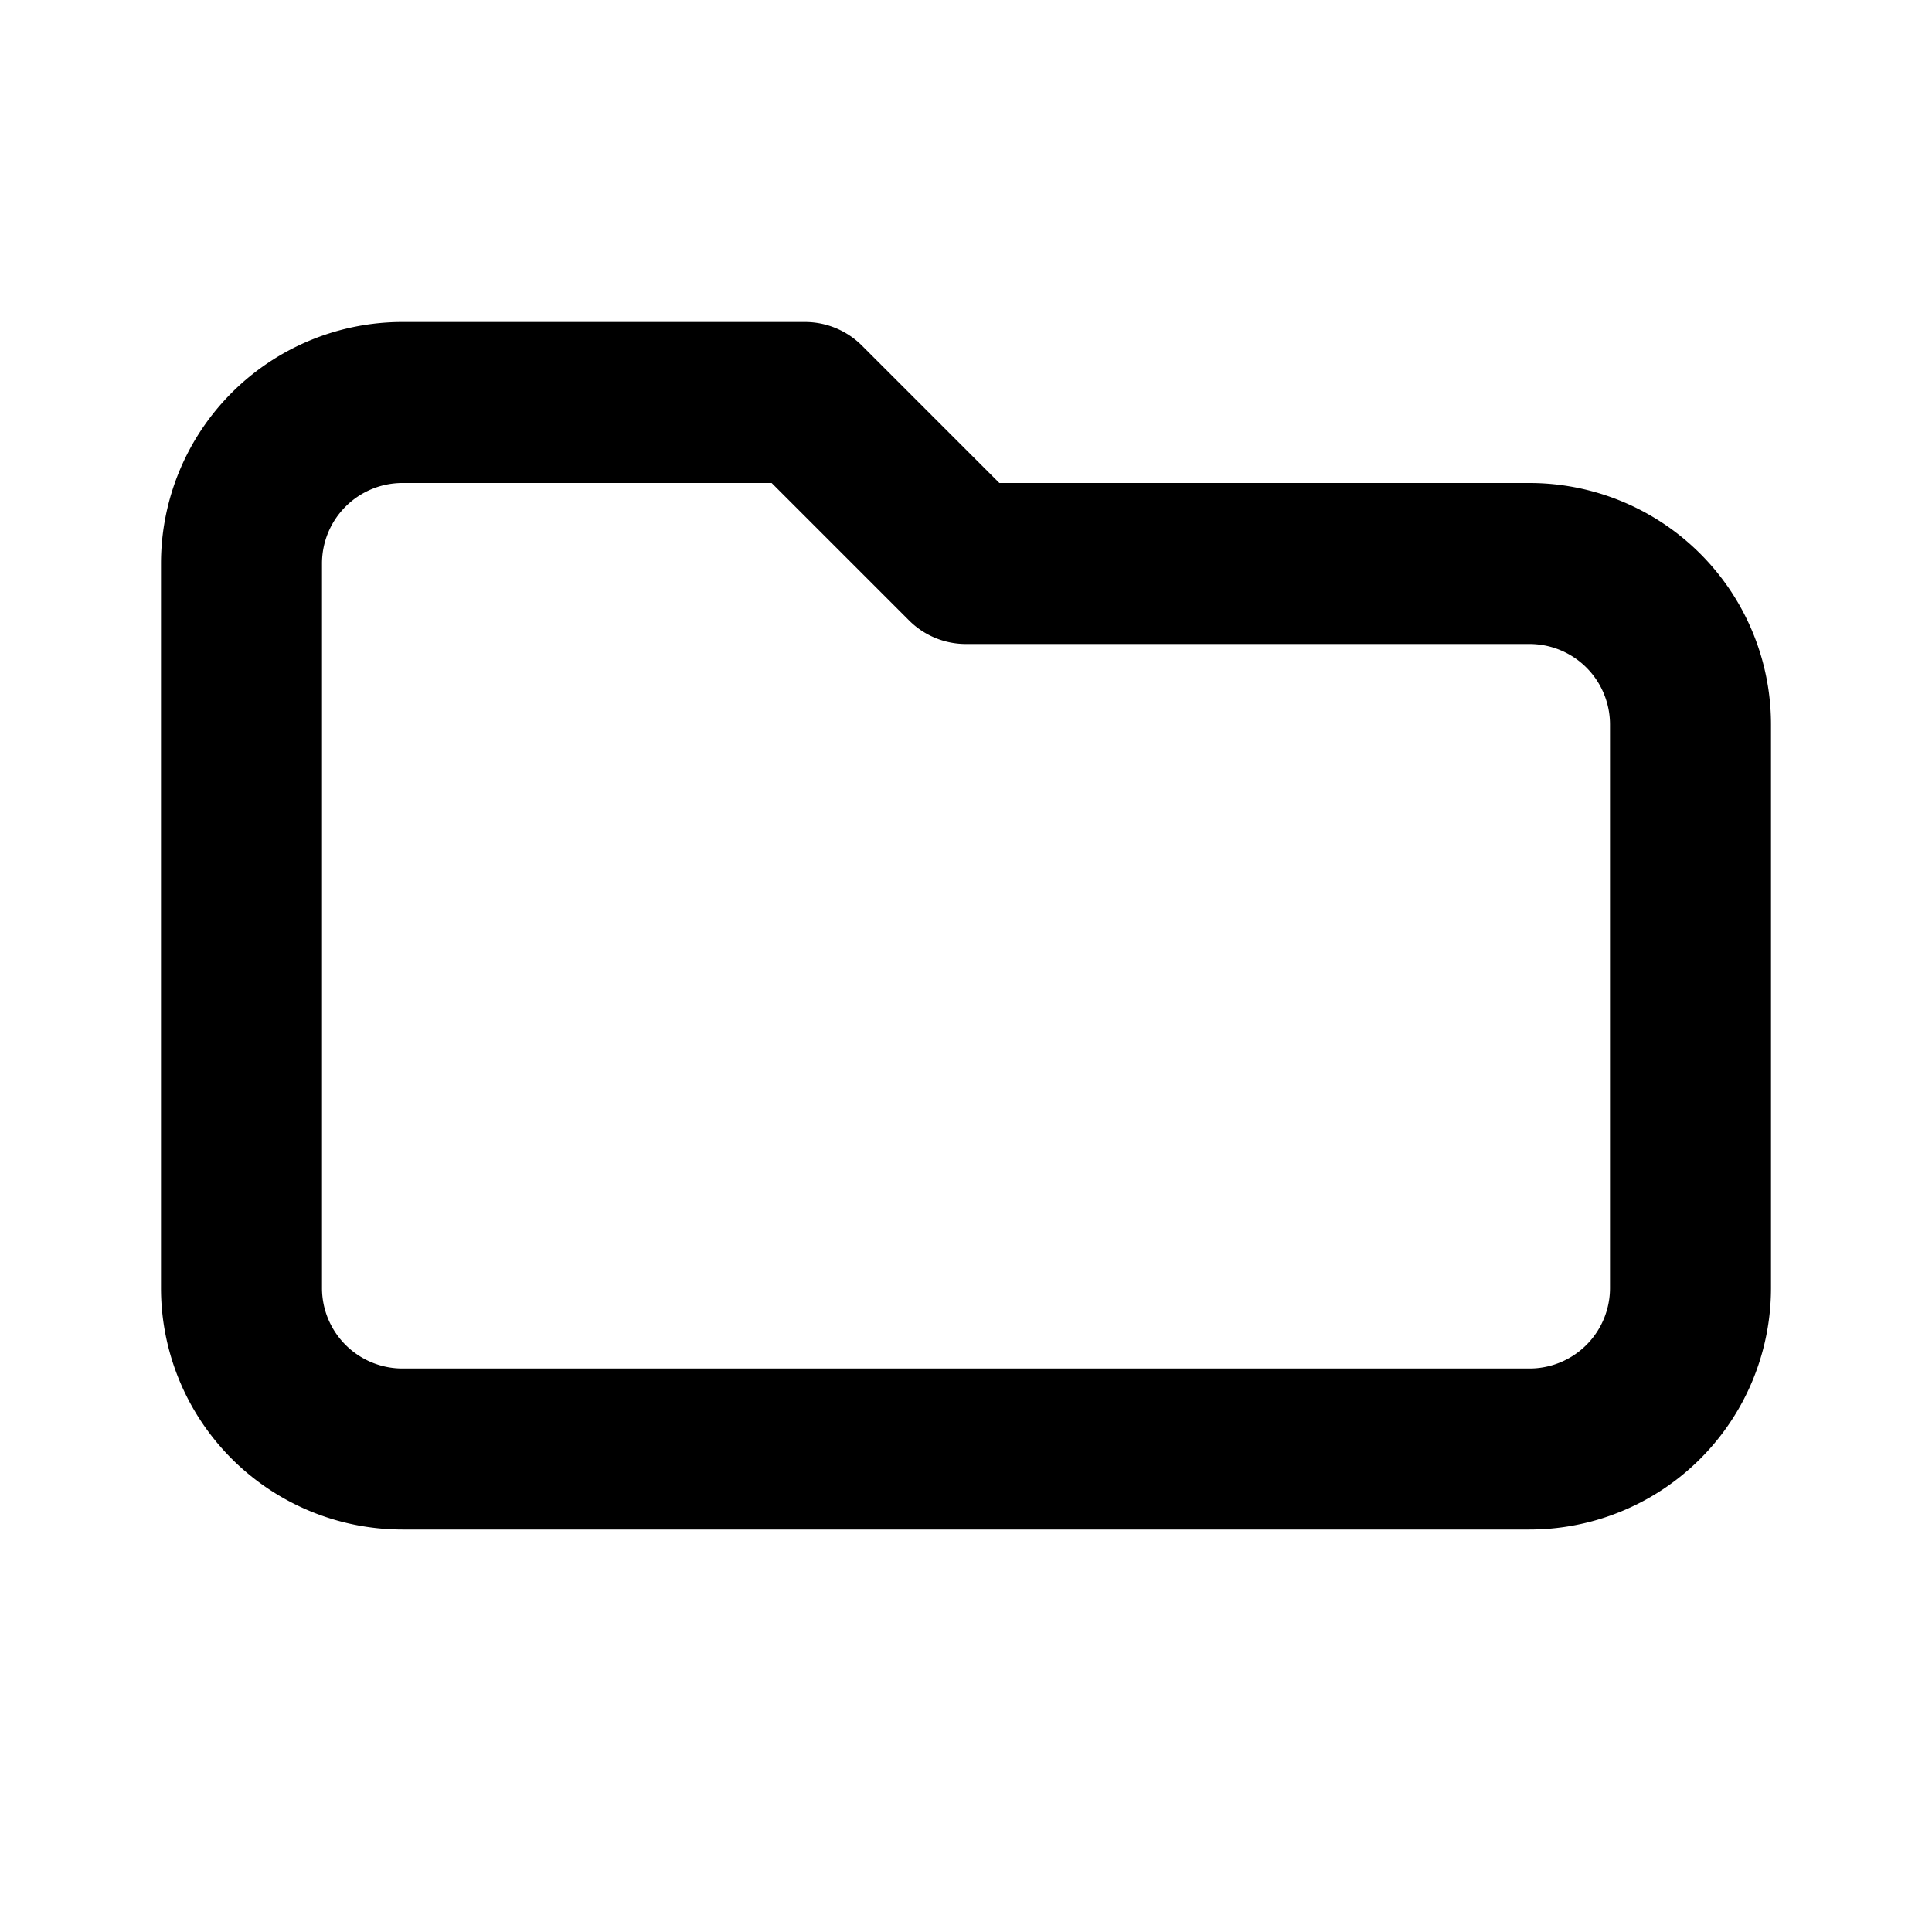 <svg xmlns="http://www.w3.org/2000/svg" fill="none" viewBox="0 0 24 24" stroke="currentColor">
  <path stroke-linecap="round" stroke-linejoin="round" stroke-width="2"
    d="M3 7a2 2 0 012-2h5l2 2h7a2 2 0 012 2v7a2 2 0 01-2 2H5a2 2 0 01-2-2V7z" />
</svg>